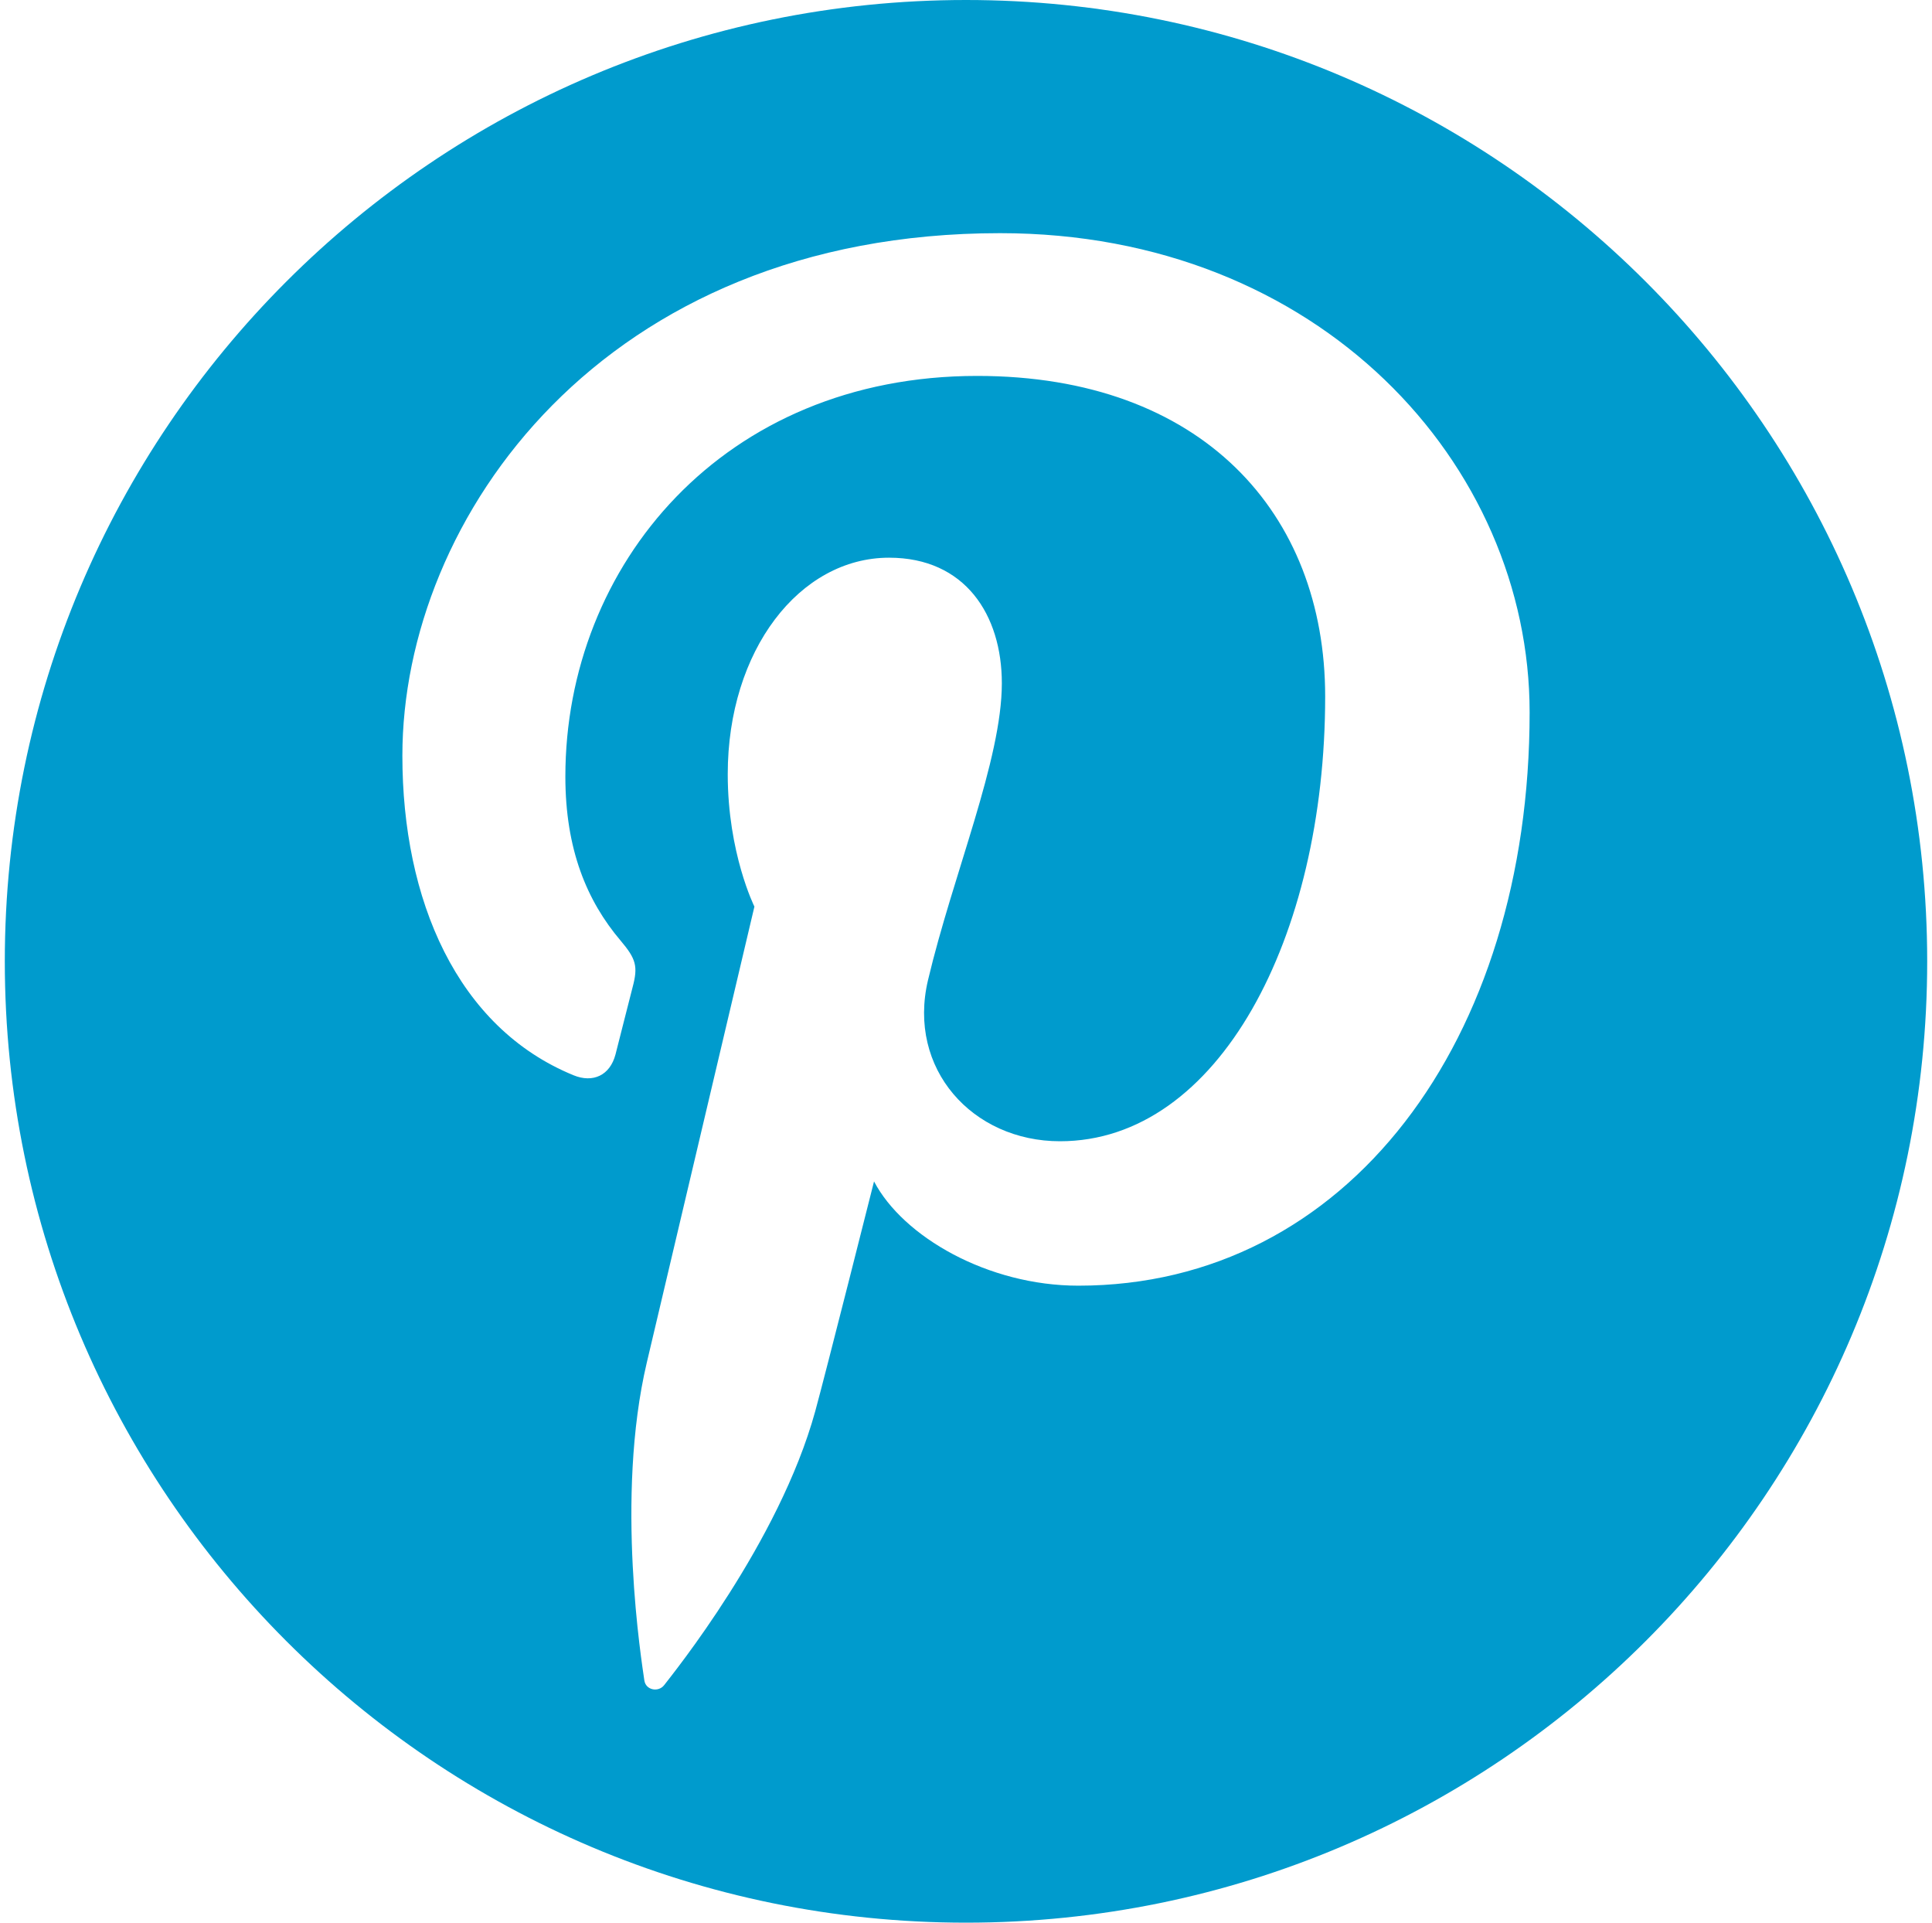 <?xml version="1.0" encoding="UTF-8" standalone="no"?>
<svg width="201px" height="200px" viewBox="0 0 201 200" version="1.1" xmlns="http://www.w3.org/2000/svg" xmlns:xlink="http://www.w3.org/1999/xlink" xmlns:sketch="http://www.bohemiancoding.com/sketch/ns">
    <title>Pinterest</title>
    <description>Created with Sketch (http://www.bohemiancoding.com/sketch)</description>
    <defs></defs>
    <g id="Page 1" stroke="none" stroke-width="1" fill="none" fill-rule="evenodd">
        <path d="M100.5,0 C155.728,-2.27373675e-14 200.5,44.772 200.5,100 C200.5,155.228 155.728,200 100.5,200 C45.272,200 0.5,155.228 0.5,100 C0.5,44.772 45.272,1.51545443e-14 100.5,0 Z M104.05,24.254 C62.707,24.254 41.862,53.895 41.862,78.612 C41.862,93.579 47.528,106.893 59.681,111.856 C61.673,112.67 63.459,111.884 64.037,109.678 C64.439,108.151 65.39,104.297 65.814,102.694 C66.397,100.512 66.171,99.746 64.564,97.844 C61.059,93.711 58.819,88.36 58.819,80.78 C58.819,58.789 75.273,39.104 101.662,39.104 C125.029,39.104 137.867,53.382 137.867,72.451 C137.867,97.541 126.764,118.716 110.28,118.716 C101.177,118.716 94.362,111.187 96.547,101.955 C99.162,90.93 104.229,79.035 104.229,71.077 C104.229,63.955 100.405,58.013 92.493,58.013 C83.187,58.013 75.712,67.641 75.712,80.536 C75.712,88.75 78.487,94.306 78.487,94.306 C78.487,94.306 68.964,134.656 67.295,141.722 C63.969,155.795 66.794,173.047 67.034,174.79 C67.174,175.822 68.501,176.067 69.101,175.287 C69.959,174.166 81.044,160.483 84.812,146.812 C85.878,142.941 90.932,122.894 90.932,122.894 C93.956,128.659 102.791,133.739 112.188,133.739 C140.161,133.739 159.138,108.238 159.138,74.104 C159.138,48.292 137.276,24.254 104.05,24.254 Z M104.05,24.254" id="Pinterest" fill="#009BCD"></path>
    </g>
</svg>